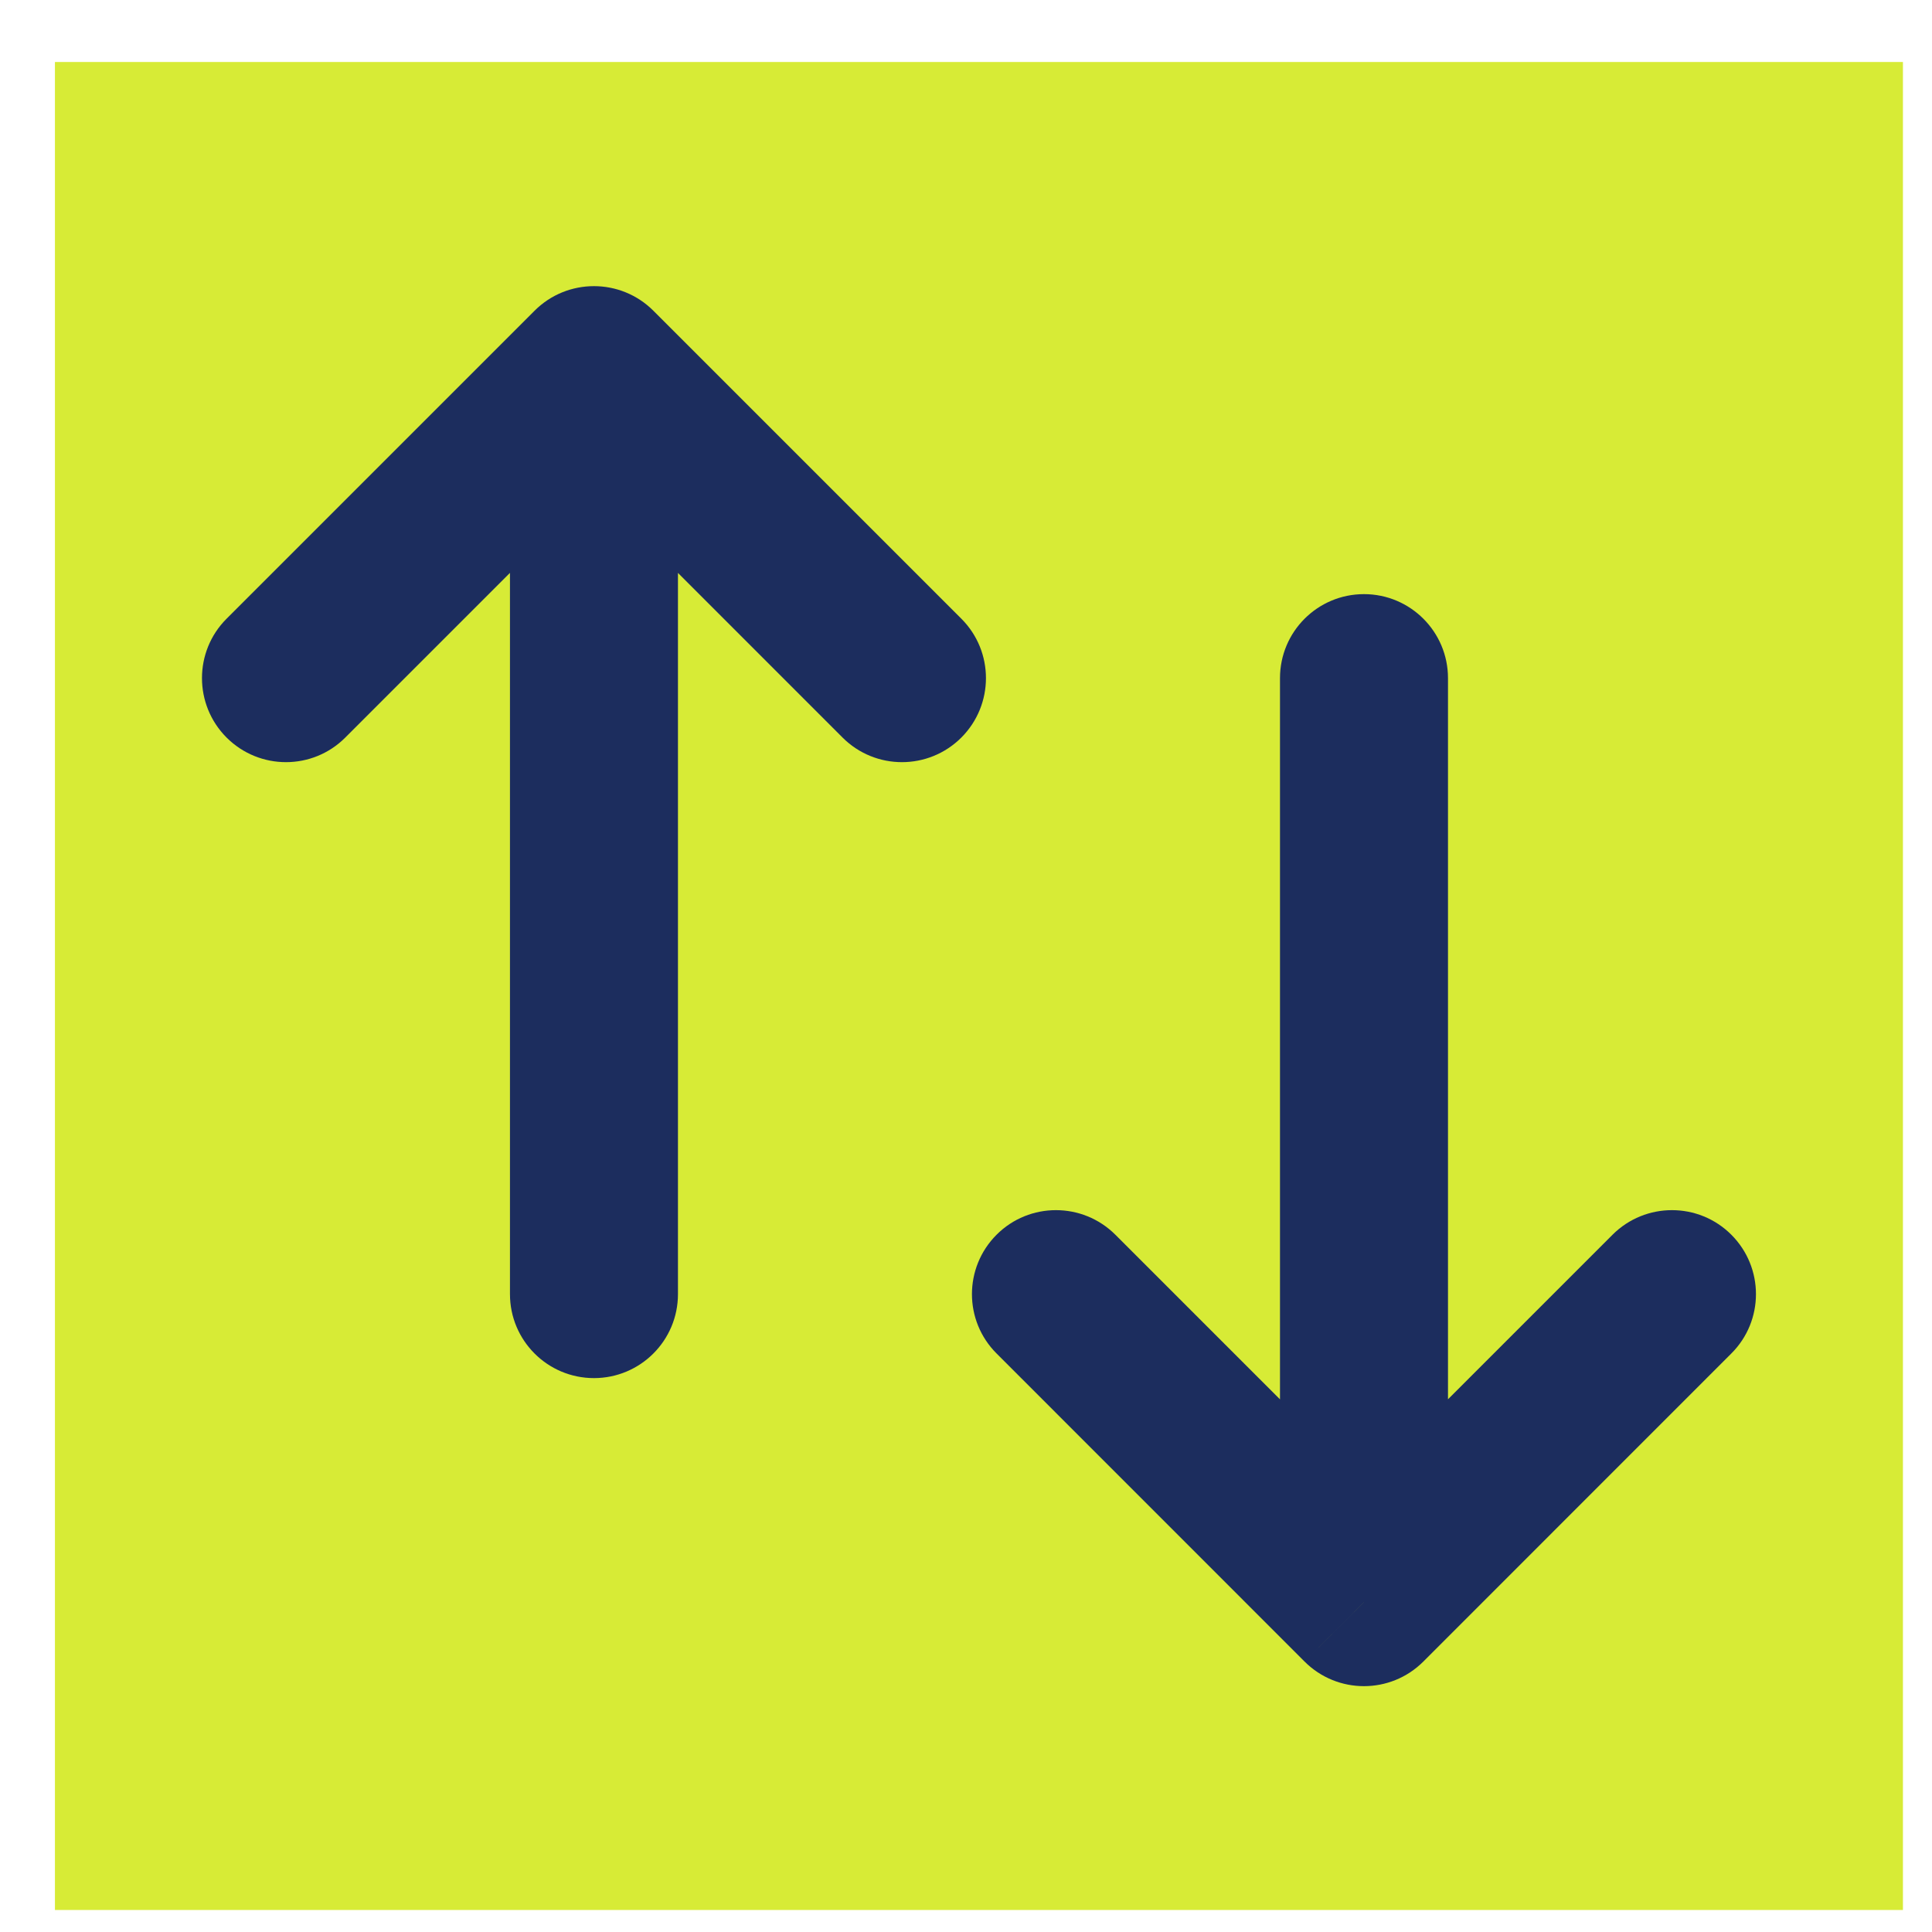 <svg width="23" height="23" viewBox="0 0 23 23" fill="none" xmlns="http://www.w3.org/2000/svg">
<rect width="22" height="22" transform="translate(0.654 0.738)" fill="#D7EB36"/>
<path d="M6.071 15.406C6.071 15.959 6.519 16.406 7.071 16.406C7.623 16.406 8.071 15.959 8.071 15.406H6.071ZM7.071 4.406L7.778 3.699C7.388 3.309 6.754 3.309 6.364 3.699L7.071 4.406ZM2.697 7.366C2.307 7.756 2.307 8.389 2.697 8.78C3.088 9.171 3.721 9.171 4.111 8.78L2.697 7.366ZM10.03 8.78C10.421 9.171 11.054 9.171 11.445 8.78C11.835 8.389 11.835 7.756 11.445 7.366L10.03 8.78ZM17.238 8.073C17.238 7.521 16.79 7.073 16.238 7.073C15.685 7.073 15.238 7.521 15.238 8.073H17.238ZM16.238 19.073L15.53 19.78C15.921 20.171 16.554 20.171 16.945 19.78L16.238 19.073ZM20.611 16.113C21.002 15.723 21.002 15.09 20.611 14.699C20.221 14.309 19.588 14.309 19.197 14.699L20.611 16.113ZM13.278 14.699C12.887 14.309 12.254 14.309 11.864 14.699C11.473 15.09 11.473 15.723 11.864 16.113L13.278 14.699ZM8.071 15.406V4.406H6.071V15.406H8.071ZM4.111 8.78L7.778 5.113L6.364 3.699L2.697 7.366L4.111 8.78ZM6.364 5.113L10.03 8.78L11.445 7.366L7.778 3.699L6.364 5.113ZM15.238 8.073V19.073H17.238V8.073H15.238ZM19.197 14.699L15.53 18.366L16.945 19.78L20.611 16.113L19.197 14.699ZM16.945 18.366L13.278 14.699L11.864 16.113L15.53 19.78L16.945 18.366Z" fill="#1C2D5E"/>
</svg>
